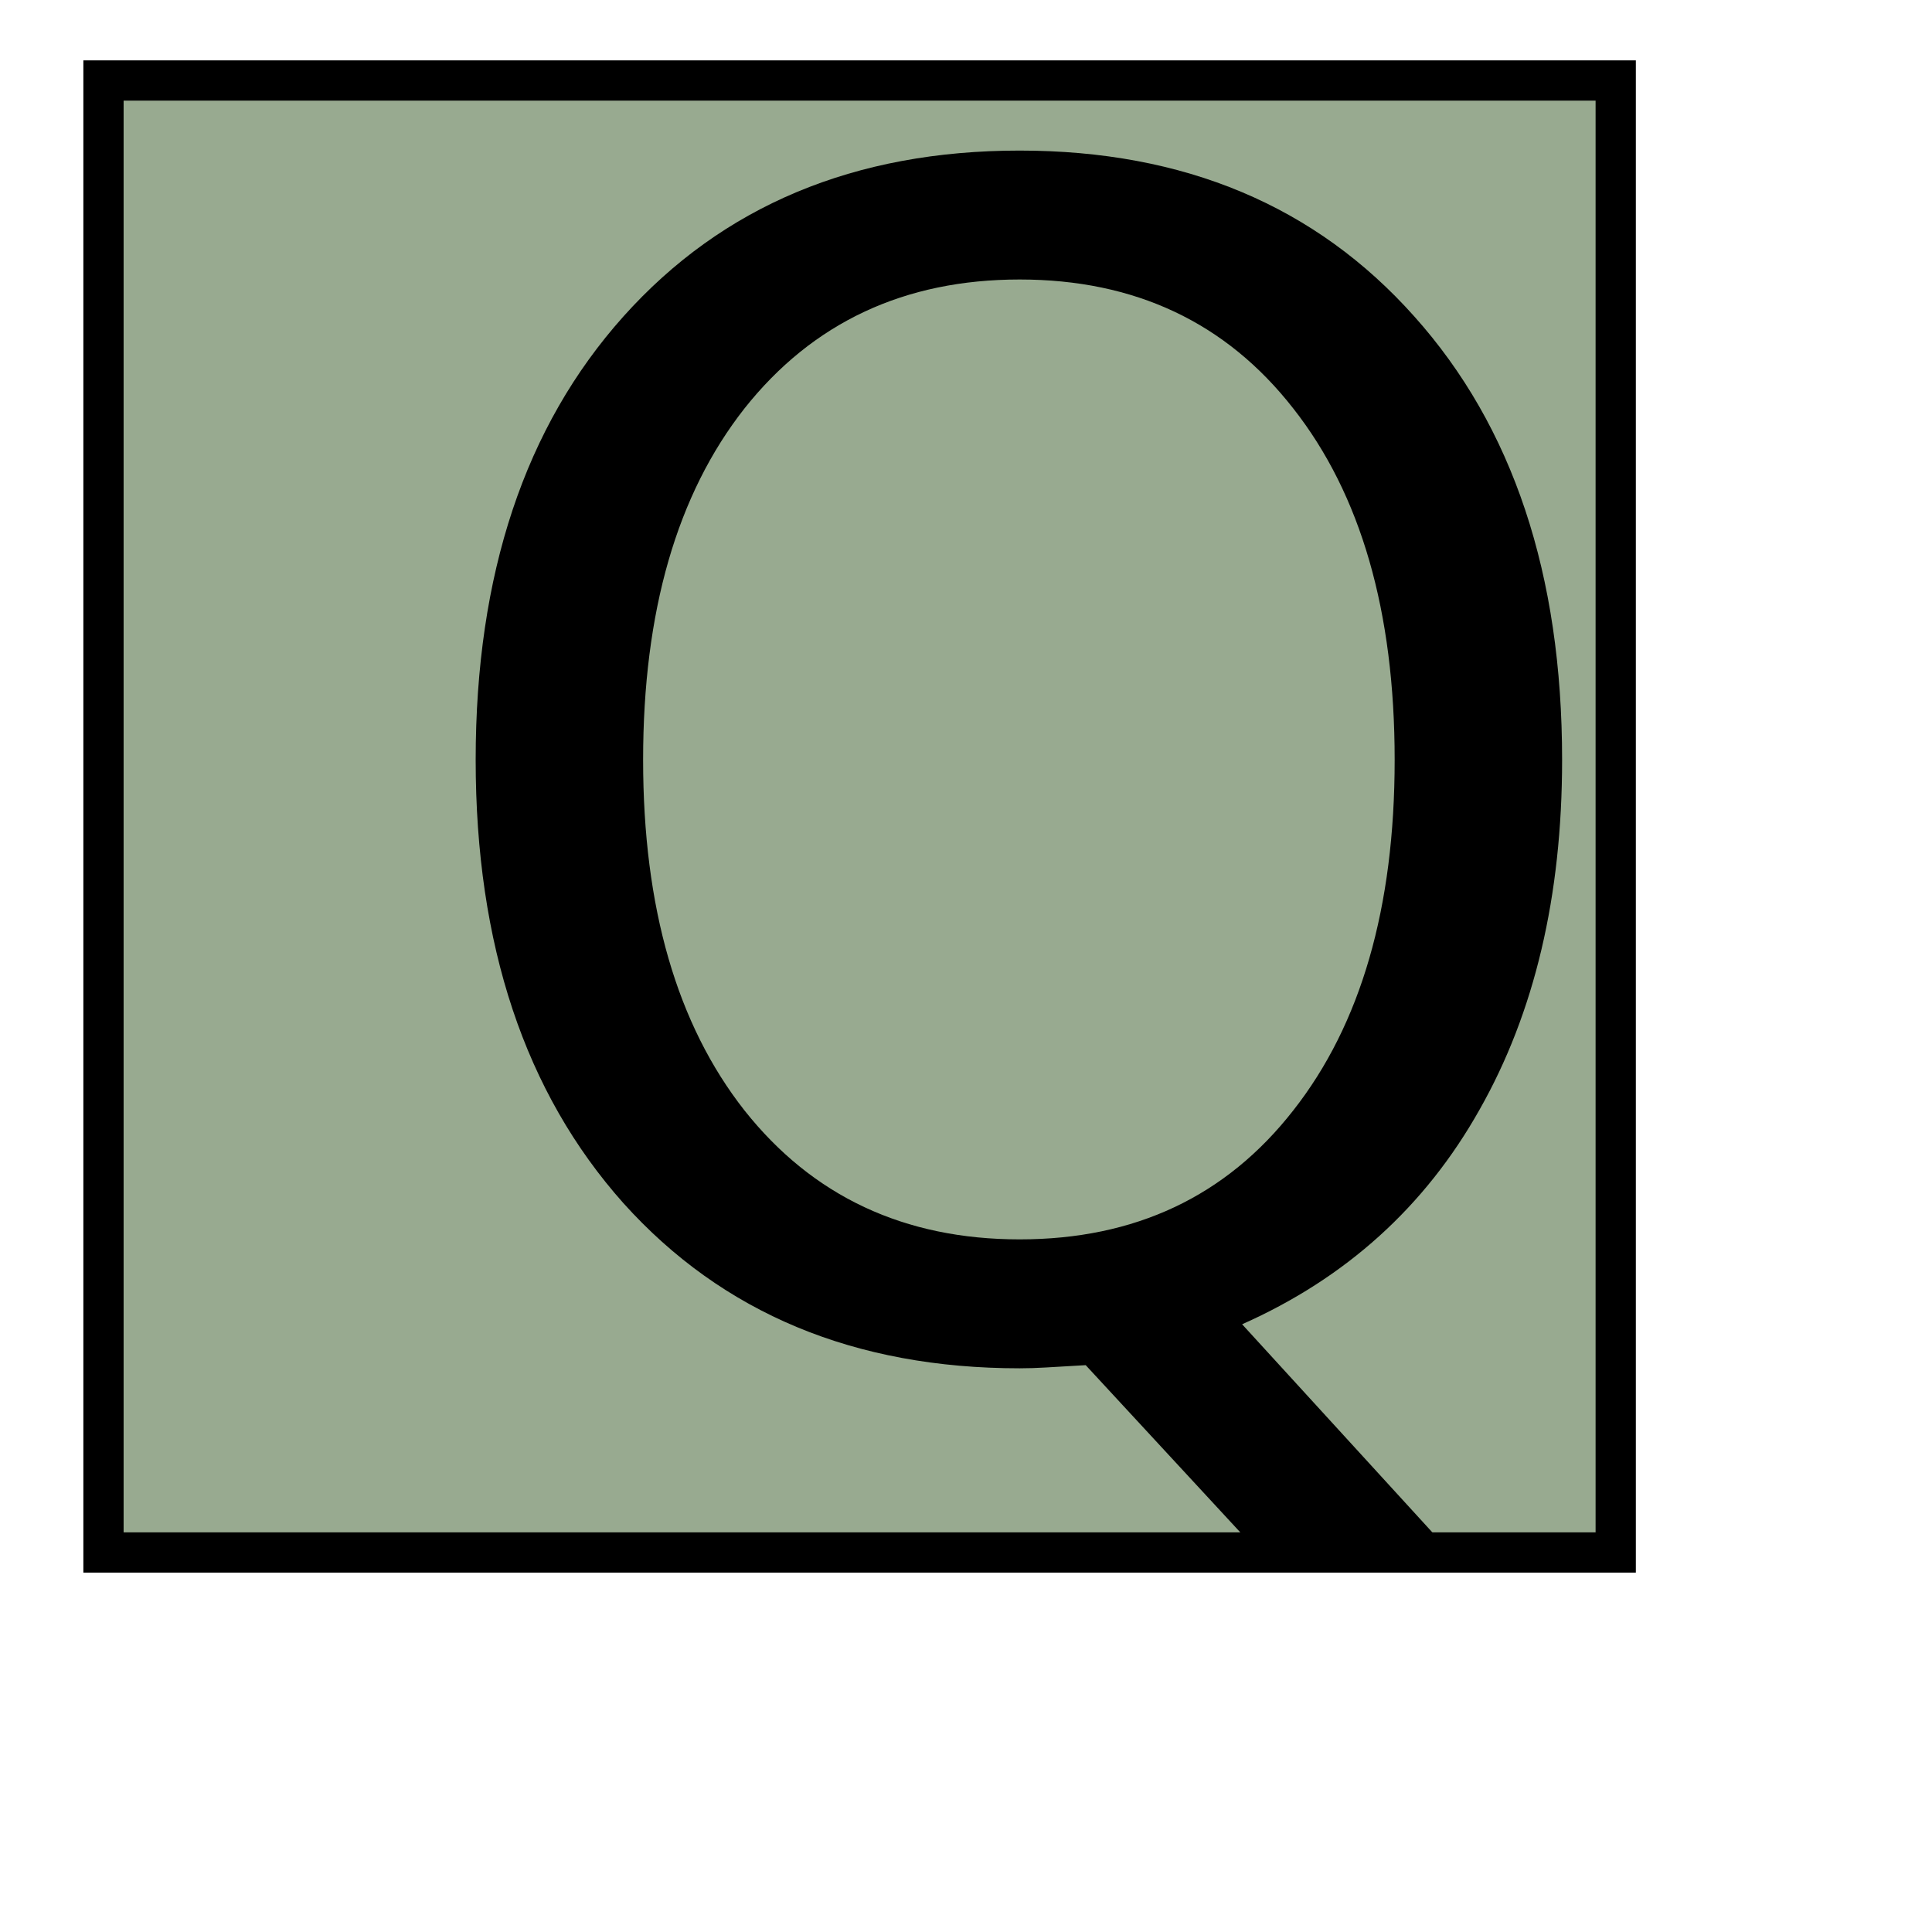 <?xml version="1.0" encoding="UTF-8" standalone="no"?>
<!-- Created with Inkscape (http://www.inkscape.org/) -->
<svg
   xmlns:dc="http://purl.org/dc/elements/1.1/"
   xmlns:cc="http://creativecommons.org/ns#"
   xmlns:rdf="http://www.w3.org/1999/02/22-rdf-syntax-ns#"
   xmlns:svg="http://www.w3.org/2000/svg"
   xmlns="http://www.w3.org/2000/svg"
   xmlns:sodipodi="http://sodipodi.sourceforge.net/DTD/sodipodi-0.dtd"
   xmlns:inkscape="http://www.inkscape.org/namespaces/inkscape"
   width="48px"
   height="48px"
   id="svg2586"
   sodipodi:version="0.32"
   inkscape:version="0.46"
   sodipodi:docname="drawing.svg"
   inkscape:output_extension="org.inkscape.output.svg.inkscape">
  <defs
     id="defs2588">
    <inkscape:perspective
       sodipodi:type="inkscape:persp3d"
       inkscape:vp_x="0 : 24 : 1"
       inkscape:vp_y="0 : 1000 : 0"
       inkscape:vp_z="48 : 24 : 1"
       inkscape:persp3d-origin="24 : 16 : 1"
       id="perspective2594" />
  </defs>
  <sodipodi:namedview
     id="base"
     pagecolor="#ffffff"
     bordercolor="#666666"
     borderopacity="1.0"
     inkscape:pageopacity="0.0"
     inkscape:pageshadow="2"
     inkscape:zoom="7"
     inkscape:cx="32.627232"
     inkscape:cy="24"
     inkscape:current-layer="layer1"
     showgrid="true"
     inkscape:grid-bbox="true"
     inkscape:document-units="px"
     inkscape:window-width="663"
     inkscape:window-height="709"
     inkscape:window-x="972"
     inkscape:window-y="157" />
  <g
     id="layer1"
     inkscape:label="Layer 1"
     inkscape:groupmode="layer">
    <rect
       style="fill:#274d17;fill-rule:evenodd;stroke:#000000;stroke-width:1px;stroke-linecap:butt;stroke-linejoin:miter;stroke-opacity:1;fill-opacity:0.475"
       id="rect2682"
       width="37.571"
       height="36.571"
       x="2.571"
       y="2" />
    <path
       style="font-size:40px;font-style:normal;font-weight:normal;fill:#000000;fill-opacity:1;stroke:none;stroke-width:1px;stroke-linecap:butt;stroke-linejoin:miter;stroke-opacity:1;font-family:Bitstream Vera Sans"
       d="M 25.333,6.944 C 22.469,6.944 20.19,8.012 18.497,10.147 C 16.818,12.283 15.978,15.193 15.978,18.878 C 15.978,22.55 16.818,25.453 18.497,27.589 C 20.19,29.724 22.469,30.792 25.333,30.792 C 28.198,30.792 30.463,29.724 32.13,27.589 C 33.81,25.453 34.65,22.55 34.65,18.878 C 34.65,15.193 33.81,12.283 32.13,10.147 C 30.463,8.012 28.198,6.944 25.333,6.944 M 30.86,32.901 L 36.056,38.585 L 31.29,38.585 L 26.974,33.917 C 26.544,33.943 26.212,33.962 25.978,33.975 C 25.756,33.988 25.541,33.995 25.333,33.995 C 21.232,33.995 17.95,32.628 15.489,29.893 C 13.041,27.146 11.818,23.474 11.818,18.878 C 11.818,14.268 13.041,10.597 15.489,7.862 C 17.95,5.115 21.232,3.741 25.333,3.741 C 29.422,3.741 32.69,5.115 35.138,7.862 C 37.586,10.597 38.81,14.268 38.81,18.878 C 38.81,22.263 38.126,25.16 36.759,27.569 C 35.405,29.978 33.439,31.755 30.86,32.901"
       id="text3454" />
  </g>
</svg>
